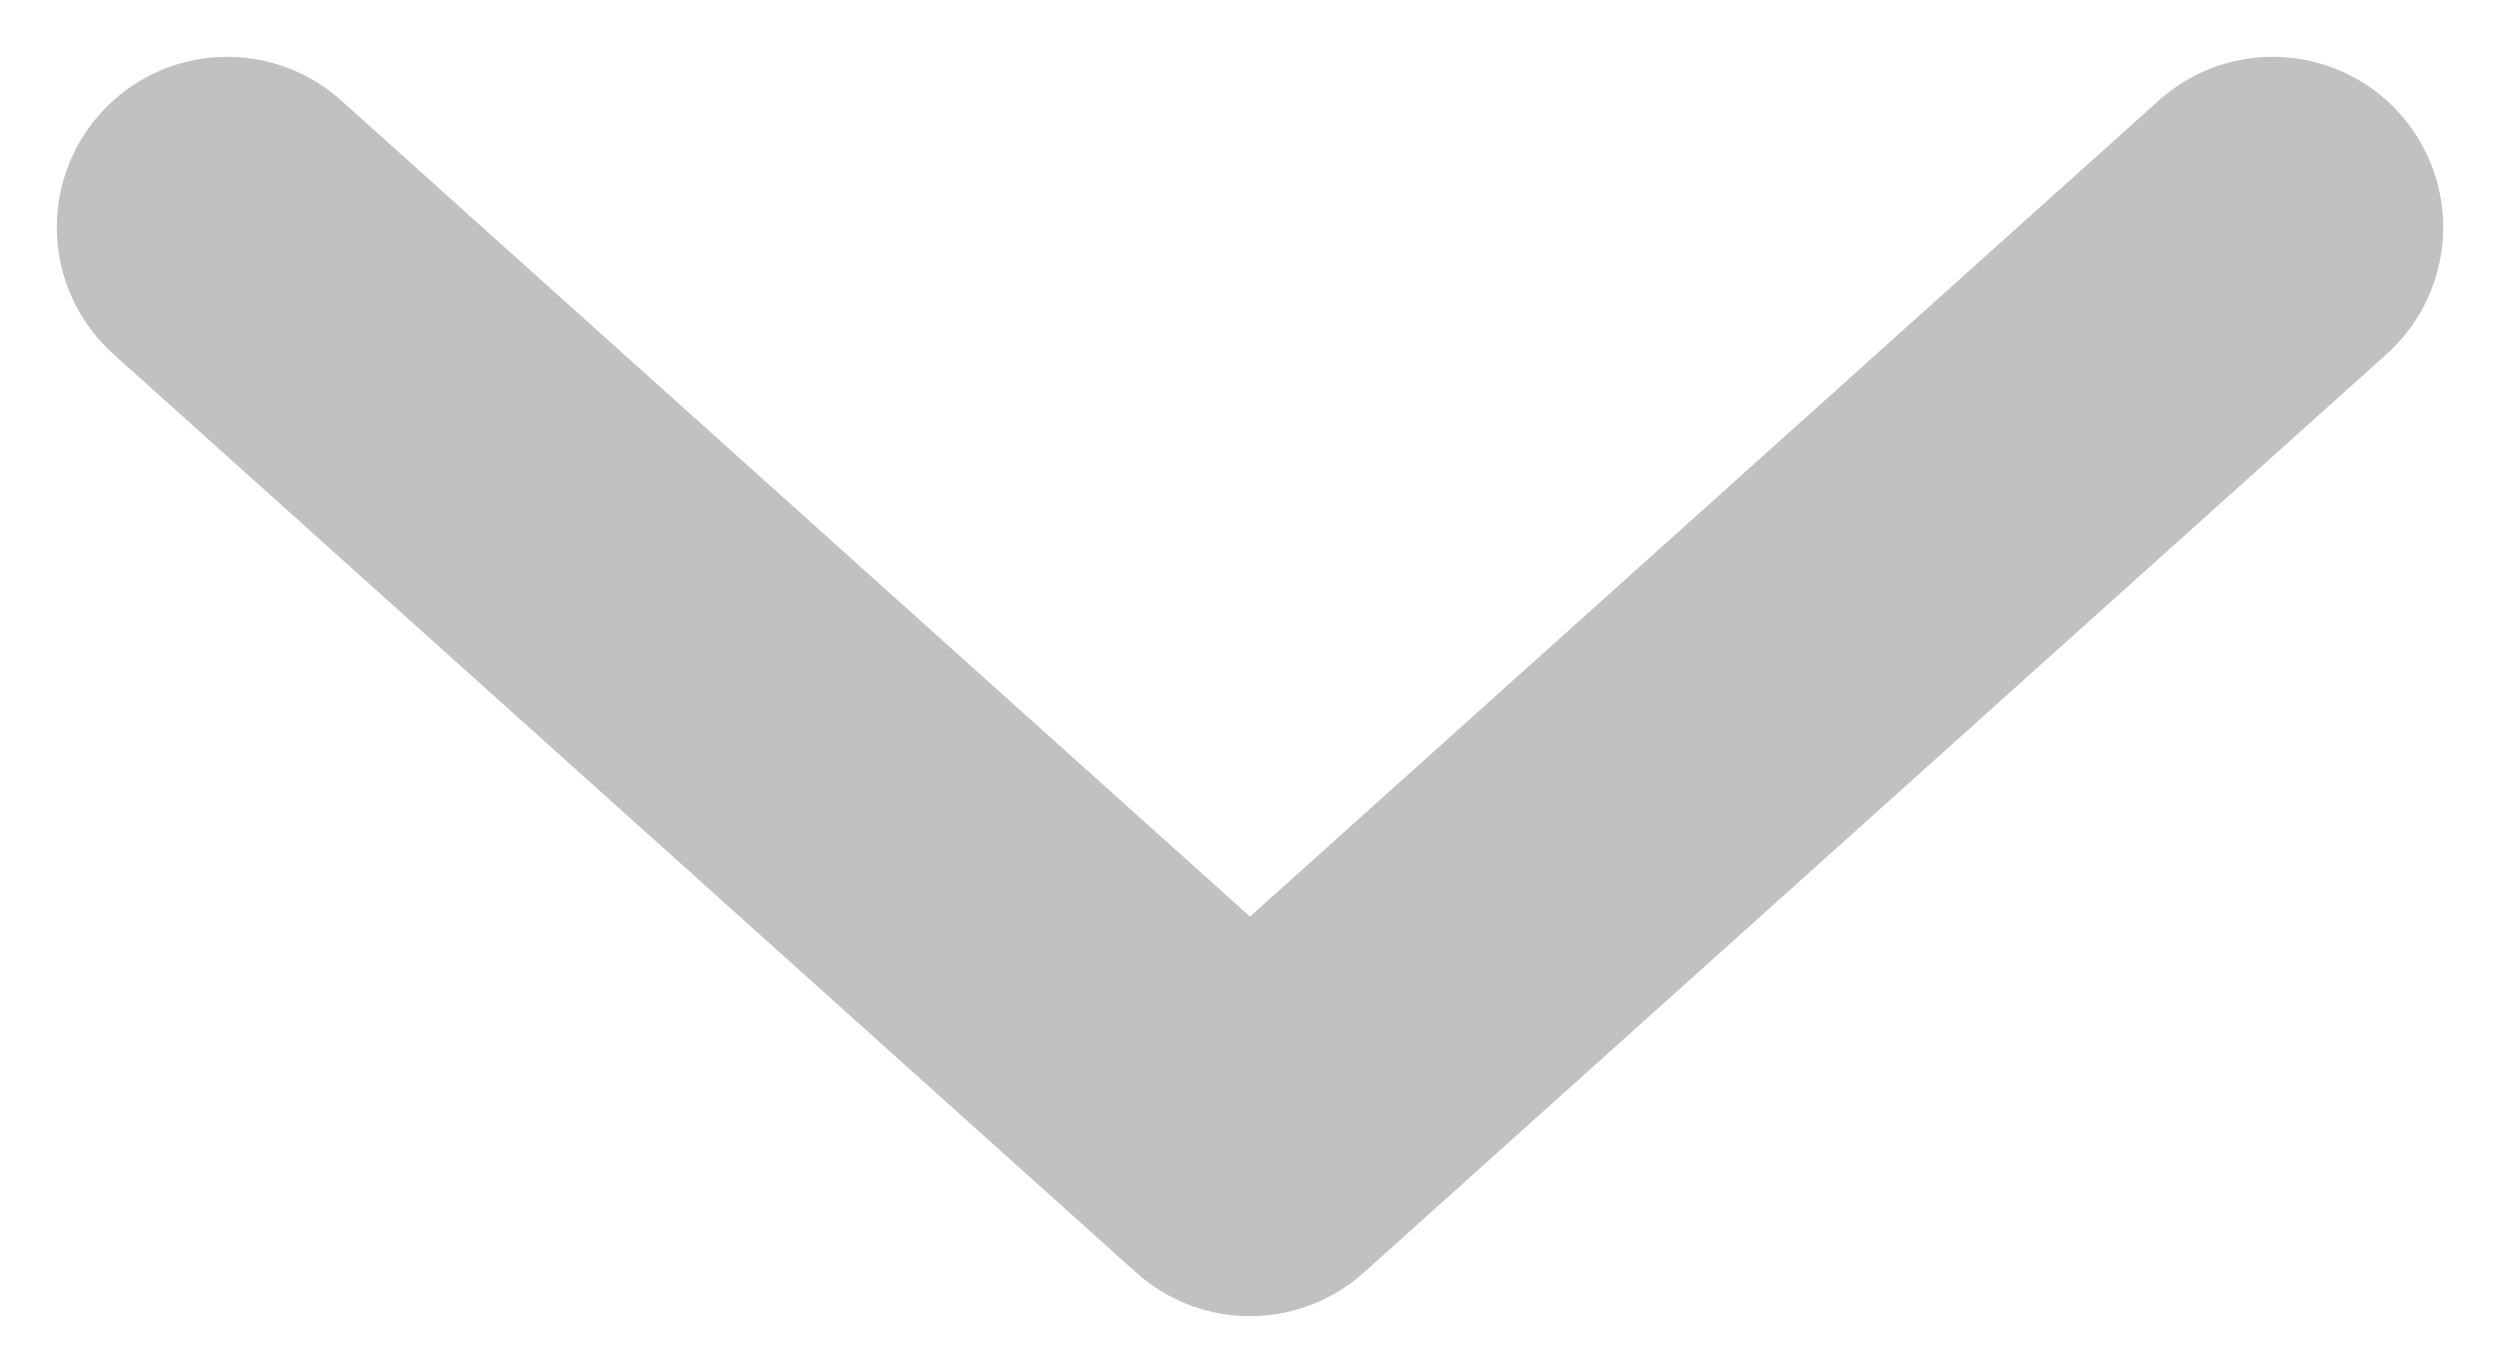 <svg width="11" height="6" viewBox="0 0 11 6" fill="none" xmlns="http://www.w3.org/2000/svg">
<g id="Group 40673">
<g id="Group 40672">
<path id="Stroke 3" d="M10 1L5.5 5.041L1 1" stroke="#C1C1C1" stroke-width="1.5" stroke-linecap="round" stroke-linejoin="round"/>
</g>
</g>
</svg>
